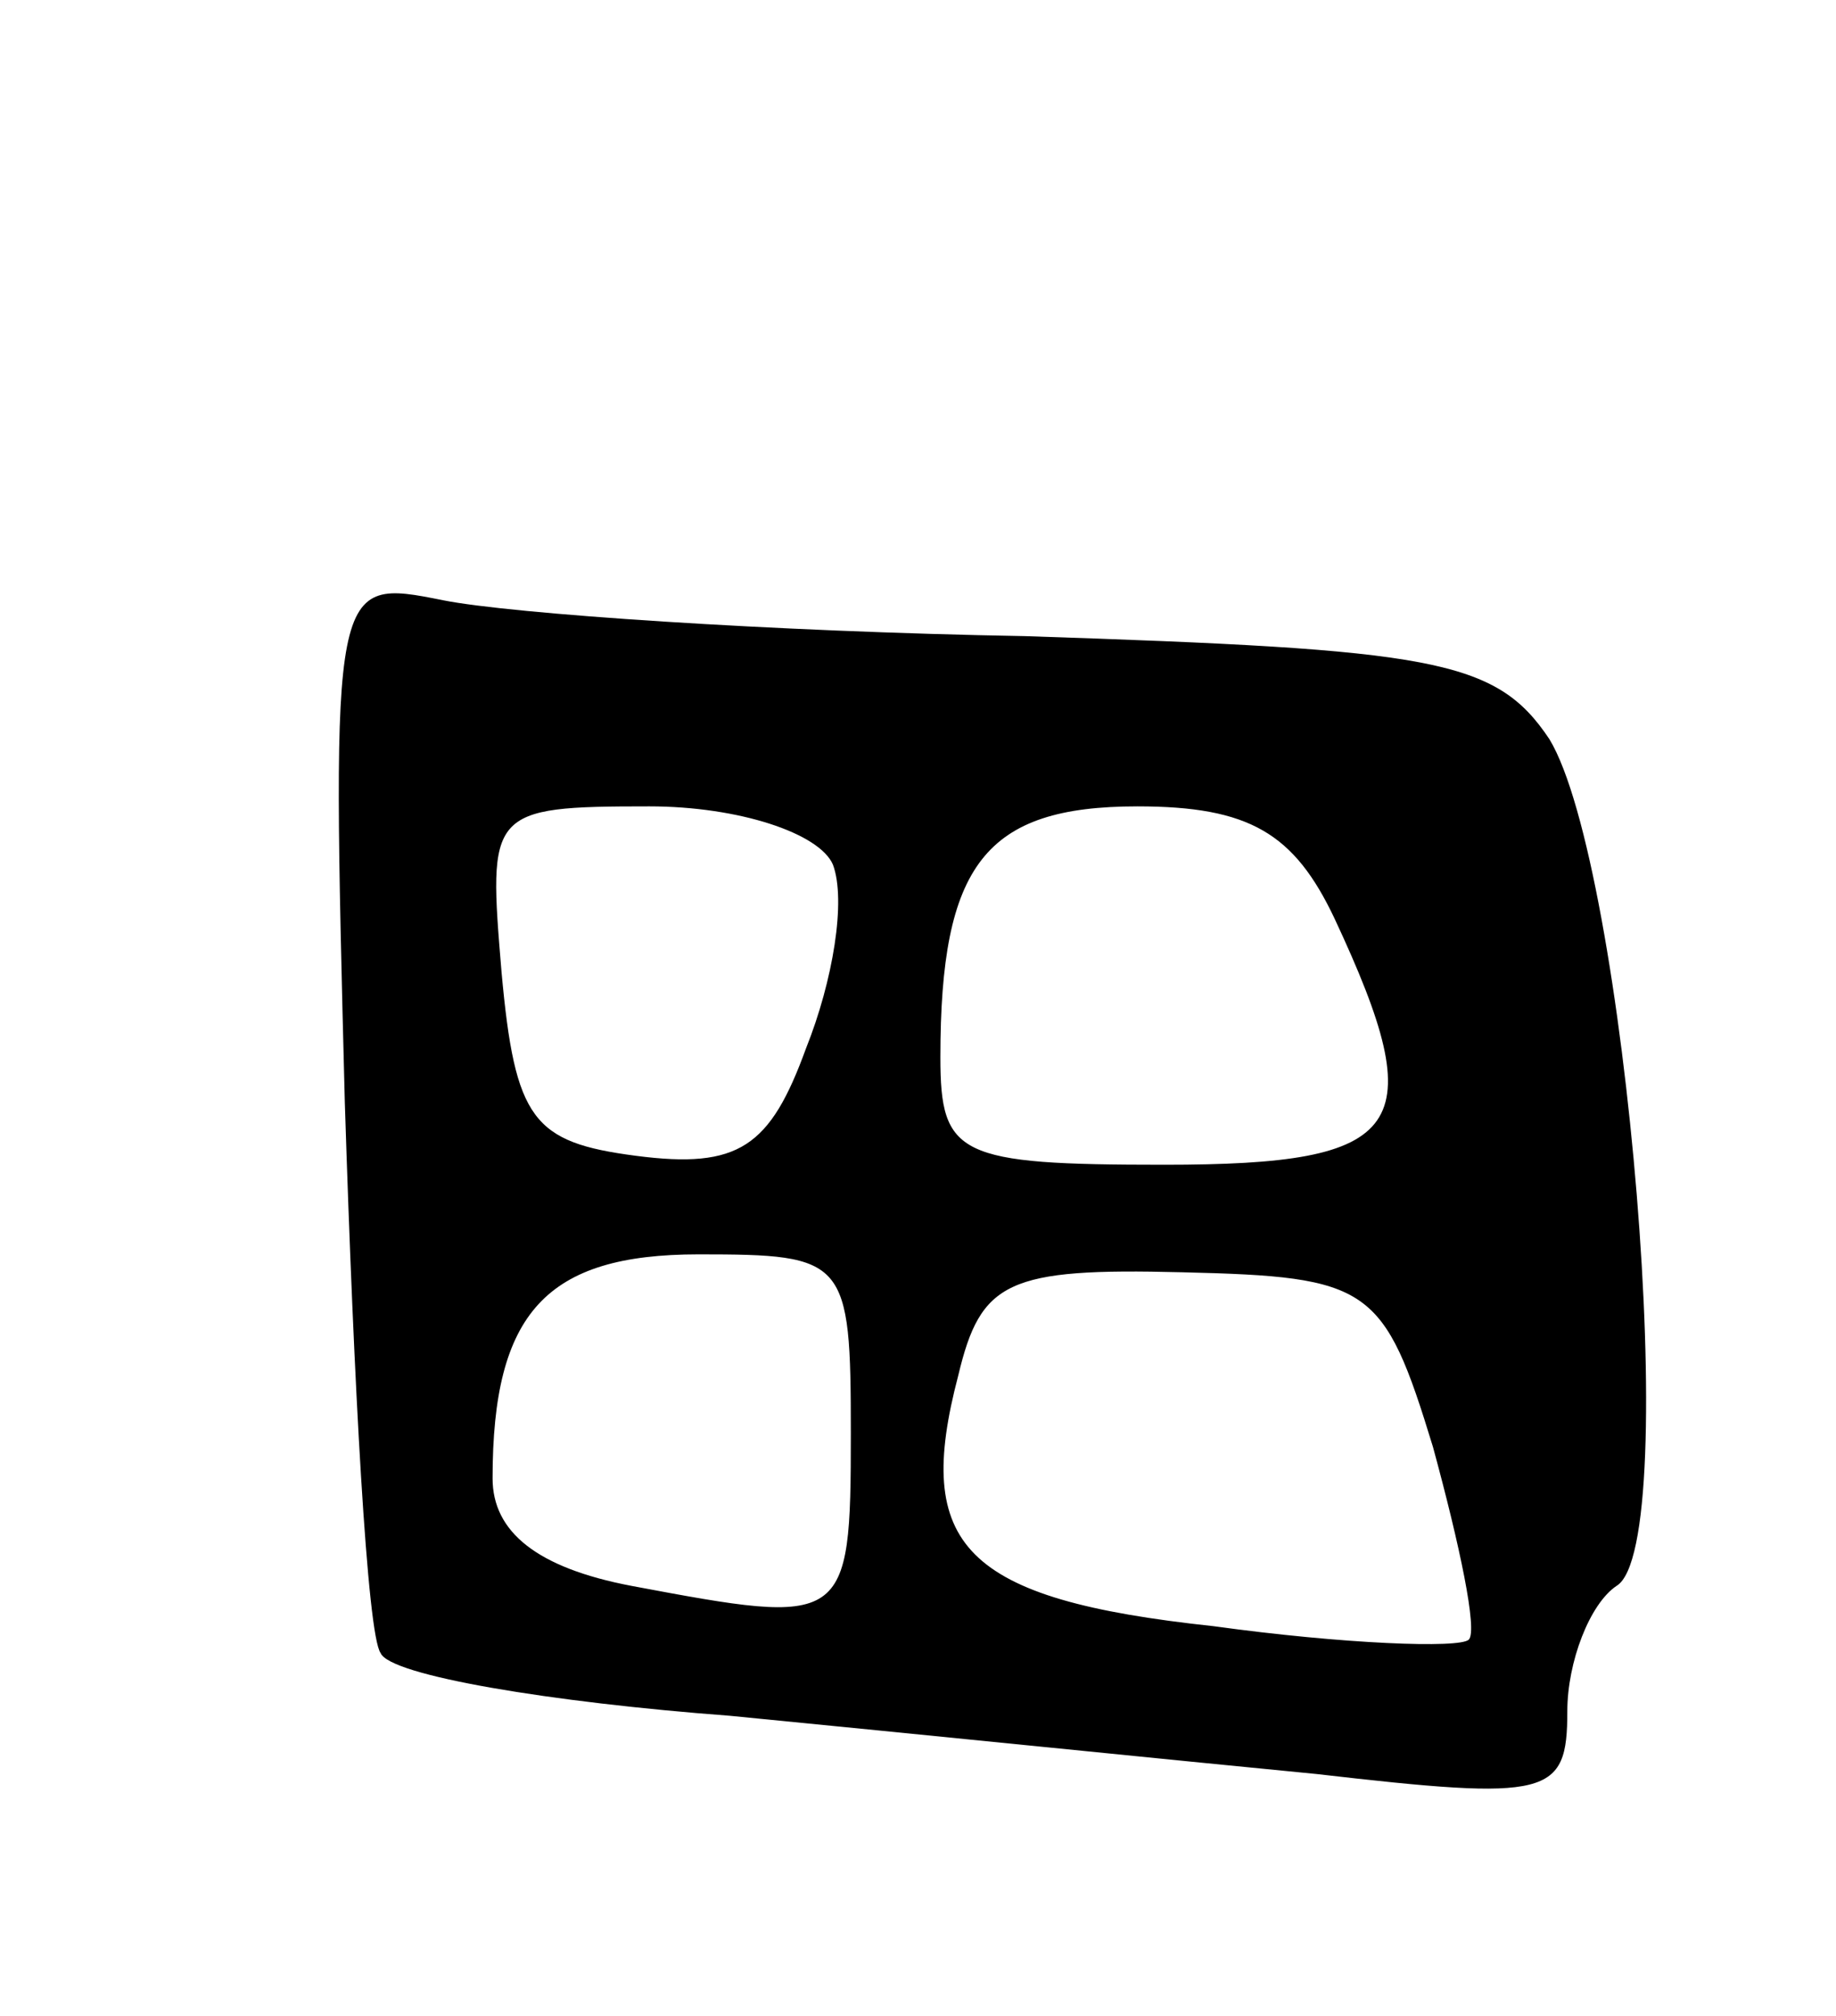 <svg version="1.0" xmlns="http://www.w3.org/2000/svg"
 width="41pt" height="45pt" viewBox="0 0 41 45"
 preserveAspectRatio="xMidYMid meet">
<g transform="translate(0,45) scale(0.1,-0.1)"
fill="#000000" stroke="none">
<path d="M77 204 c2 -63 5 -119 8 -123 2 -5 38 -11 78 -14 41 -4 100 -10 131
-13 52 -6 56 -5 56 14 0 11 5 24 11 28 15 9 2 161 -15 189 -12 18 -26 20 -117
23 -57 1 -115 5 -130 8 -25 5 -25 5 -22 -112z m109 53 c3 -8 0 -26 -6 -41 -8
-22 -15 -27 -38 -24 -23 3 -27 8 -30 41 -3 36 -3 37 33 37 20 0 38 -6 41 -13z
m112 -12 c22 -47 16 -55 -38 -55 -46 0 -50 2 -50 24 0 43 10 56 44 56 25 0 35
-6 44 -25z m-108 -115 c0 -43 -1 -43 -49 -34 -21 4 -31 12 -31 24 0 37 12 50
46 50 33 0 34 -1 34 -40z m130 -3 c6 -22 10 -41 8 -43 -2 -2 -28 -1 -57 3 -56
6 -67 18 -57 56 5 21 11 24 50 23 42 -1 45 -3 56 -39z"/>
</g>
</svg>

